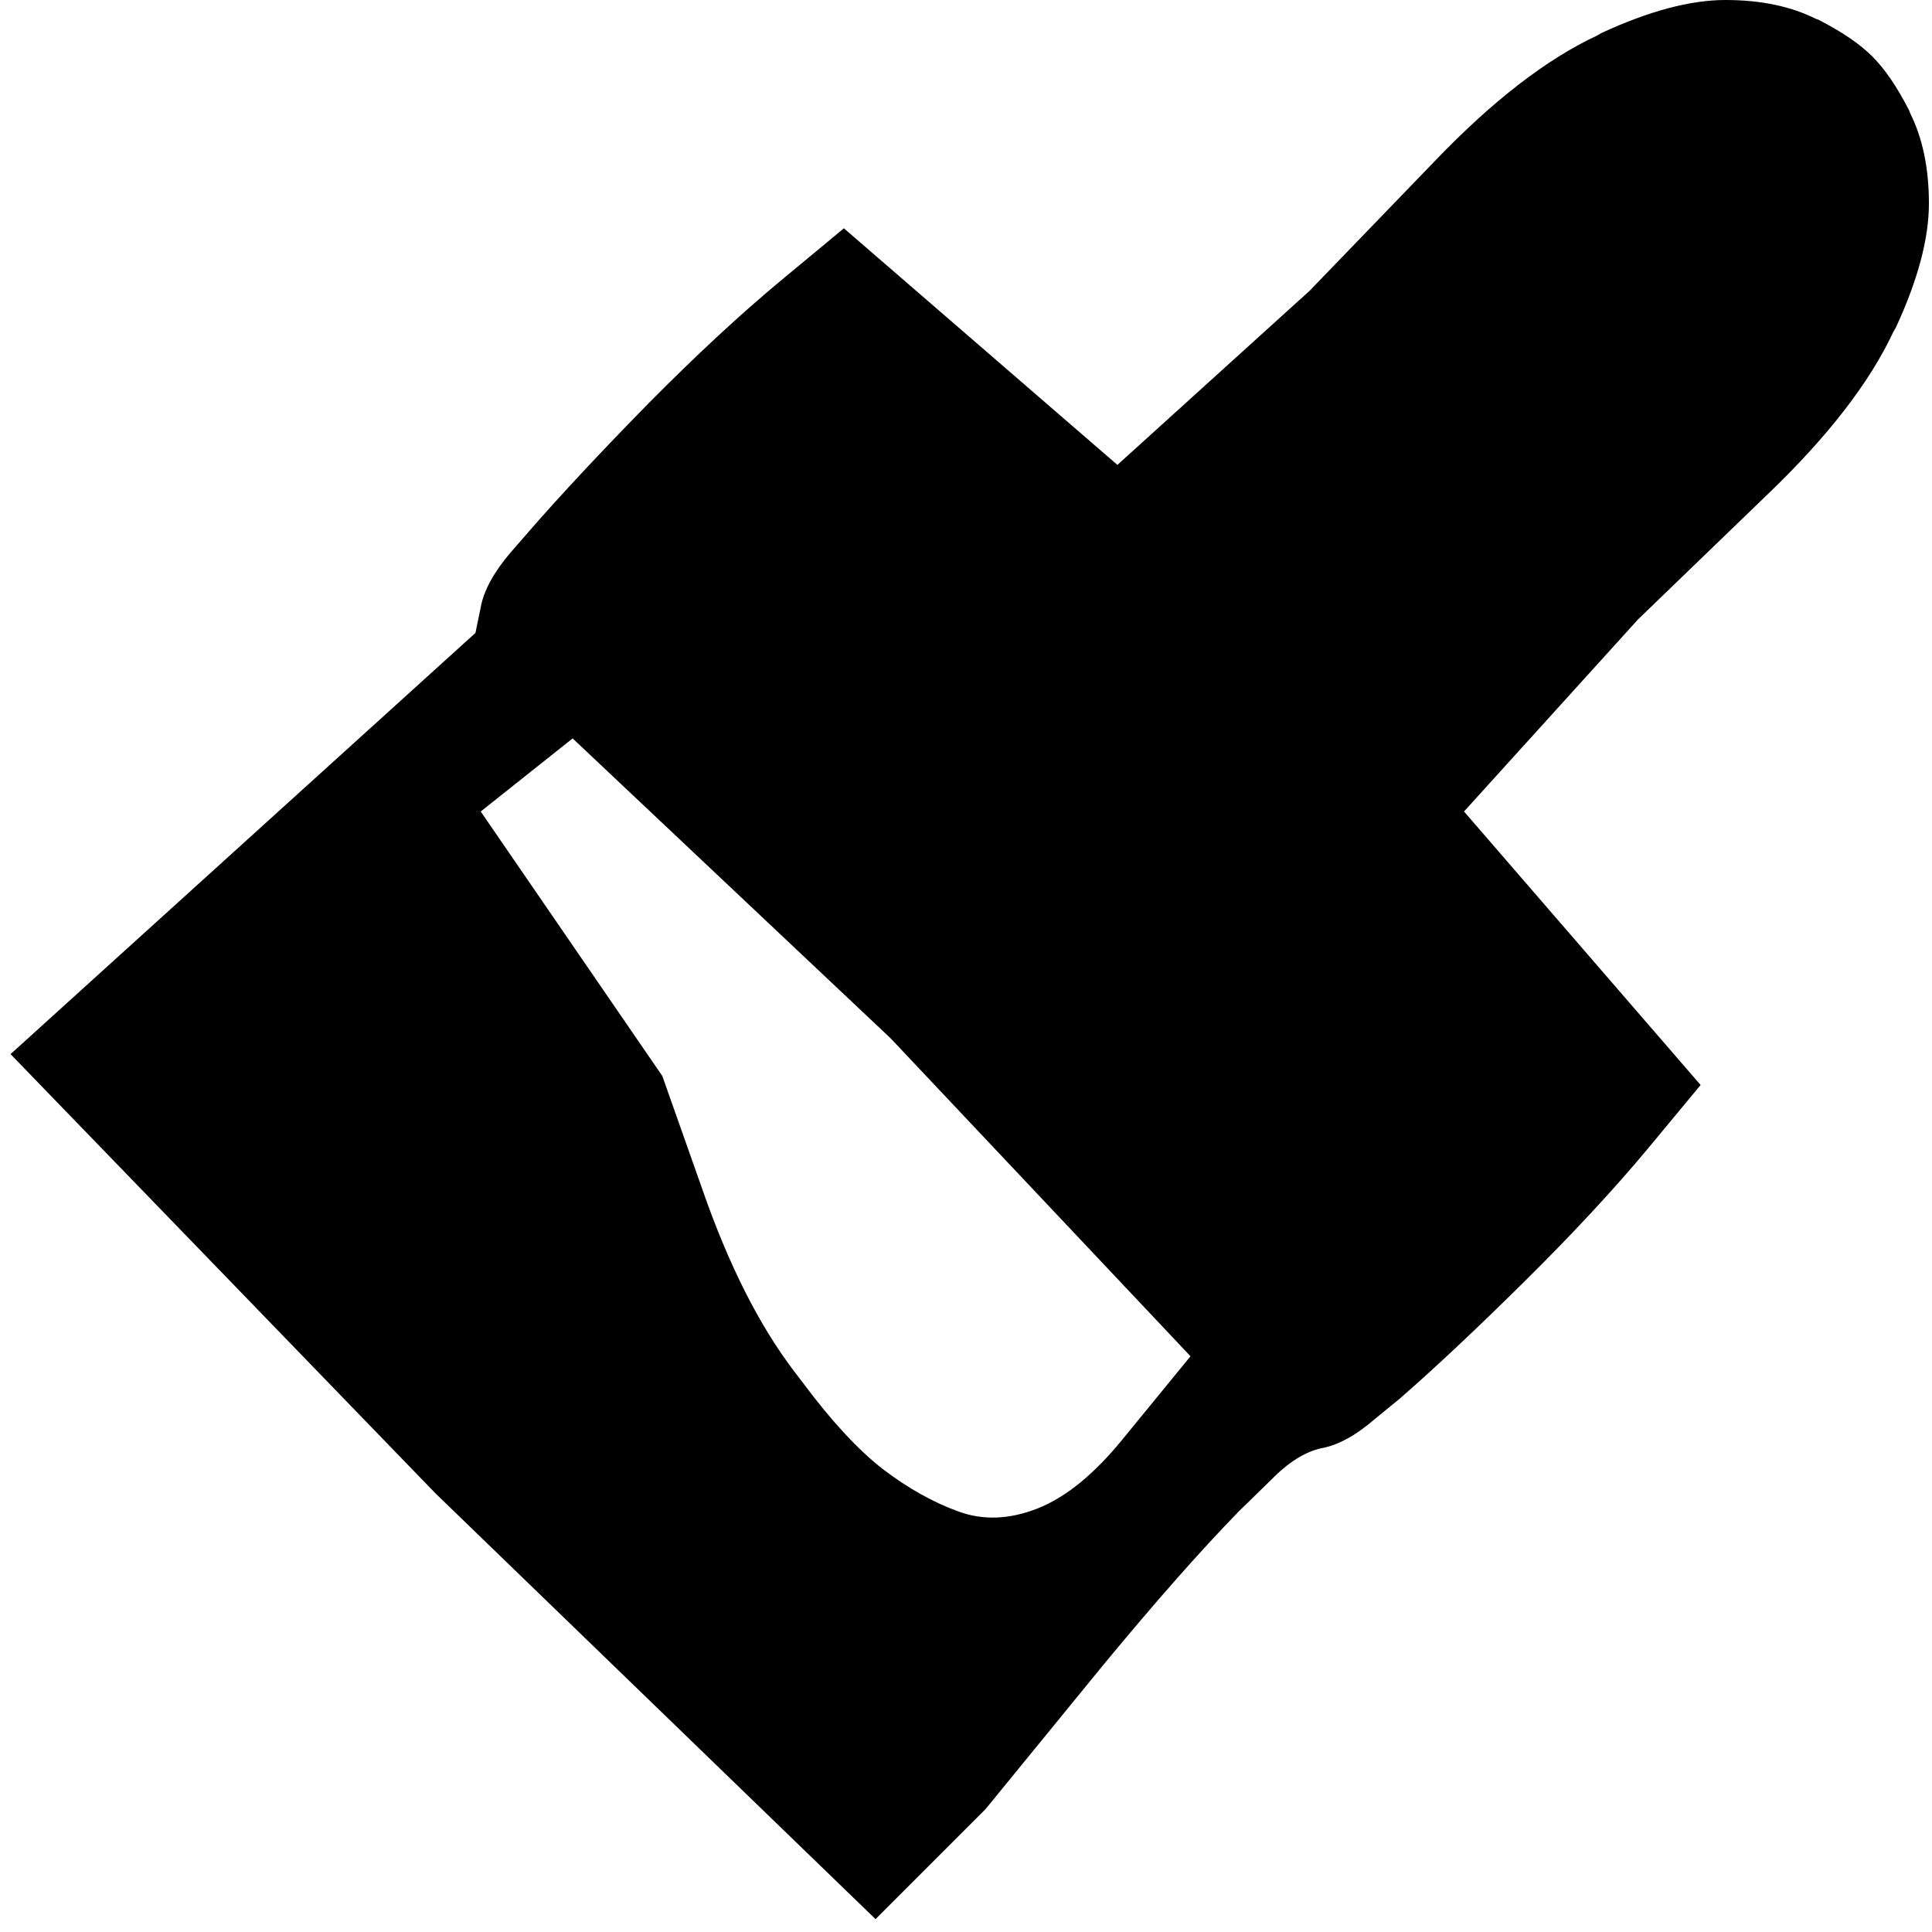 <?xml version="1.0" encoding="utf-8" standalone="no"?><svg width="100" height="100" xmlns="http://www.w3.org/2000/svg"><g transform="scale(0.039,0.039)"><path d="M2535 150l-1 -3q-24 -47 -49 -72q-25 -25 -72 -49l-3 -1q-50 -25 -120 -25q-70 0 -165 44l-5 3q-101 47 -216 167l-166 172l-255 231l-363 -314l-82 68q-82 68 -178 165q-95 97 -156 167l-27 31q-33 39 -39 72l-7 34l-617 559l564 583l584 565l146 -146l156 -191q104 -126 180 -204l42 -41q35 -36 68 -43q33 -6 71 -39l33 -27q70 -61 166 -156q97 -96 165 -178l68 -82l-314 -363l231 -255l172 -166q120 -115 167 -216l3 -5q44 -95 44 -165q0 -70 -25 -120M932 1578l-53 -150l-241 -351l122 -97l422 398l398 422l-90 110q-57 70 -113 92q-56 22 -105 4q-50 -18 -100 -56q-49 -38 -105 -113l-13 -17q-70 -92 -122 -242" fill="black" /></g></svg>